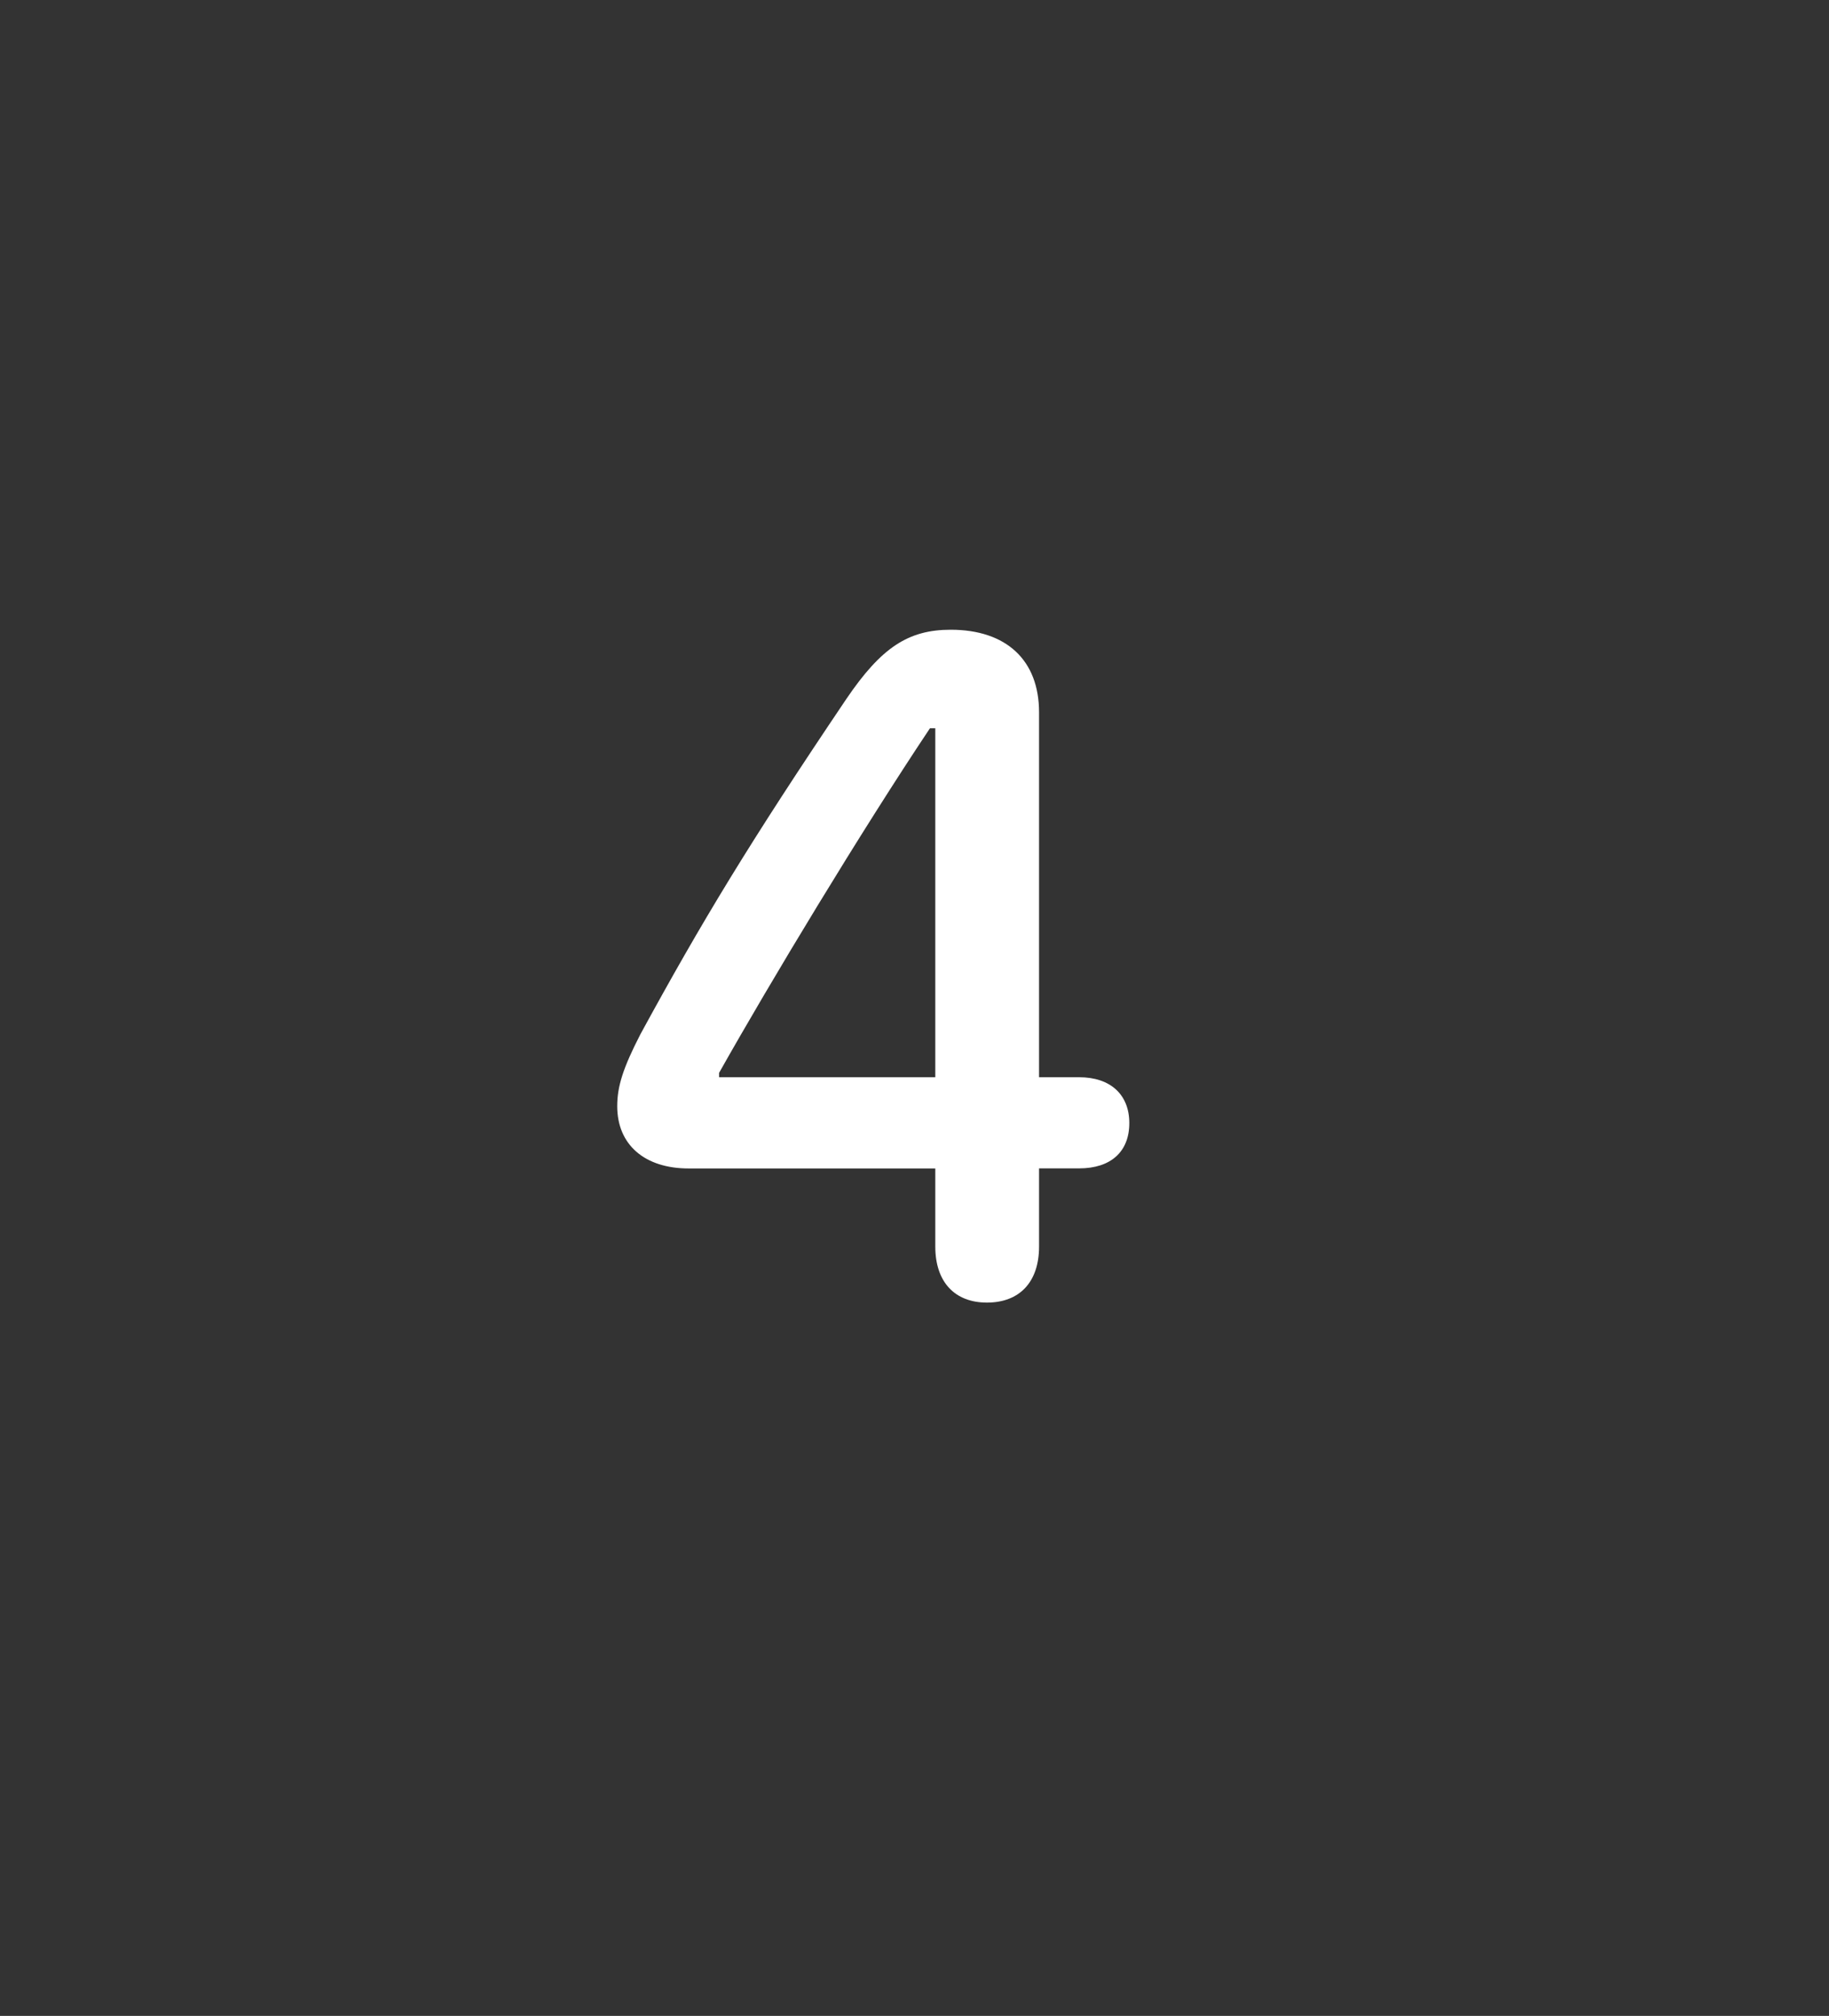 <svg xmlns="http://www.w3.org/2000/svg" viewBox="0 0 888.77 979.38"><rect x="0" y="0" width="888.77" height="979.38" fill="#333333" stroke="none"/><defs><style>.cls-1{fill:none;stroke:#fff;stroke-miterlimit:10;stroke-width:9px;opacity:0;}.cls-2{fill:#fff;}</style></defs><title>Honey 4</title><g id="Layer_2" data-name="Layer 2"><g id="Layer_11" data-name="Layer 11"><path class="cls-1" d="M576.4,90.57h0A144.29,144.29,0,0,0,724,175.8h0c124.69-13.56,206.11,127.46,132,228.66h0a144.29,144.29,0,0,0,0,170.46h0c74.09,101.2-7.33,242.22-132,228.66h0A144.29,144.29,0,0,0,576.4,888.81h0c-50.6,114.76-213.43,114.76-264,0h0a144.27,144.27,0,0,0-147.61-85.23h0C40.06,817.14-41.36,676.12,32.73,574.92h0a144.29,144.29,0,0,0,0-170.46h0c-74.09-101.2,7.33-242.22,132-228.66h0A144.27,144.27,0,0,0,312.36,90.57h0C363-24.19,525.8-24.19,576.4,90.57Z"/><path class="cls-2" d="M454.49,567.67H334.64c-21.34,0-34.71-11.49-34.71-30.25,0-9.61,2.82-18.53,11.26-34.94,29.79-54.65,53-93.11,100.14-163,16.89-24.86,30-33.54,50.66-33.54,27,0,42.92,14.78,42.92,40.11v177.3h19.47c15.24,0,24.39,8.44,24.39,22.28s-8.91,22-24.39,22H504.91v38c0,17.12-9.38,27.2-25.33,27.2-15.71,0-25.09-10.08-25.09-27.2Zm0-44.32V353.79h-2.58C418.37,404,374.51,476.68,349.42,521.24v2.11Z"/></g></g></svg>